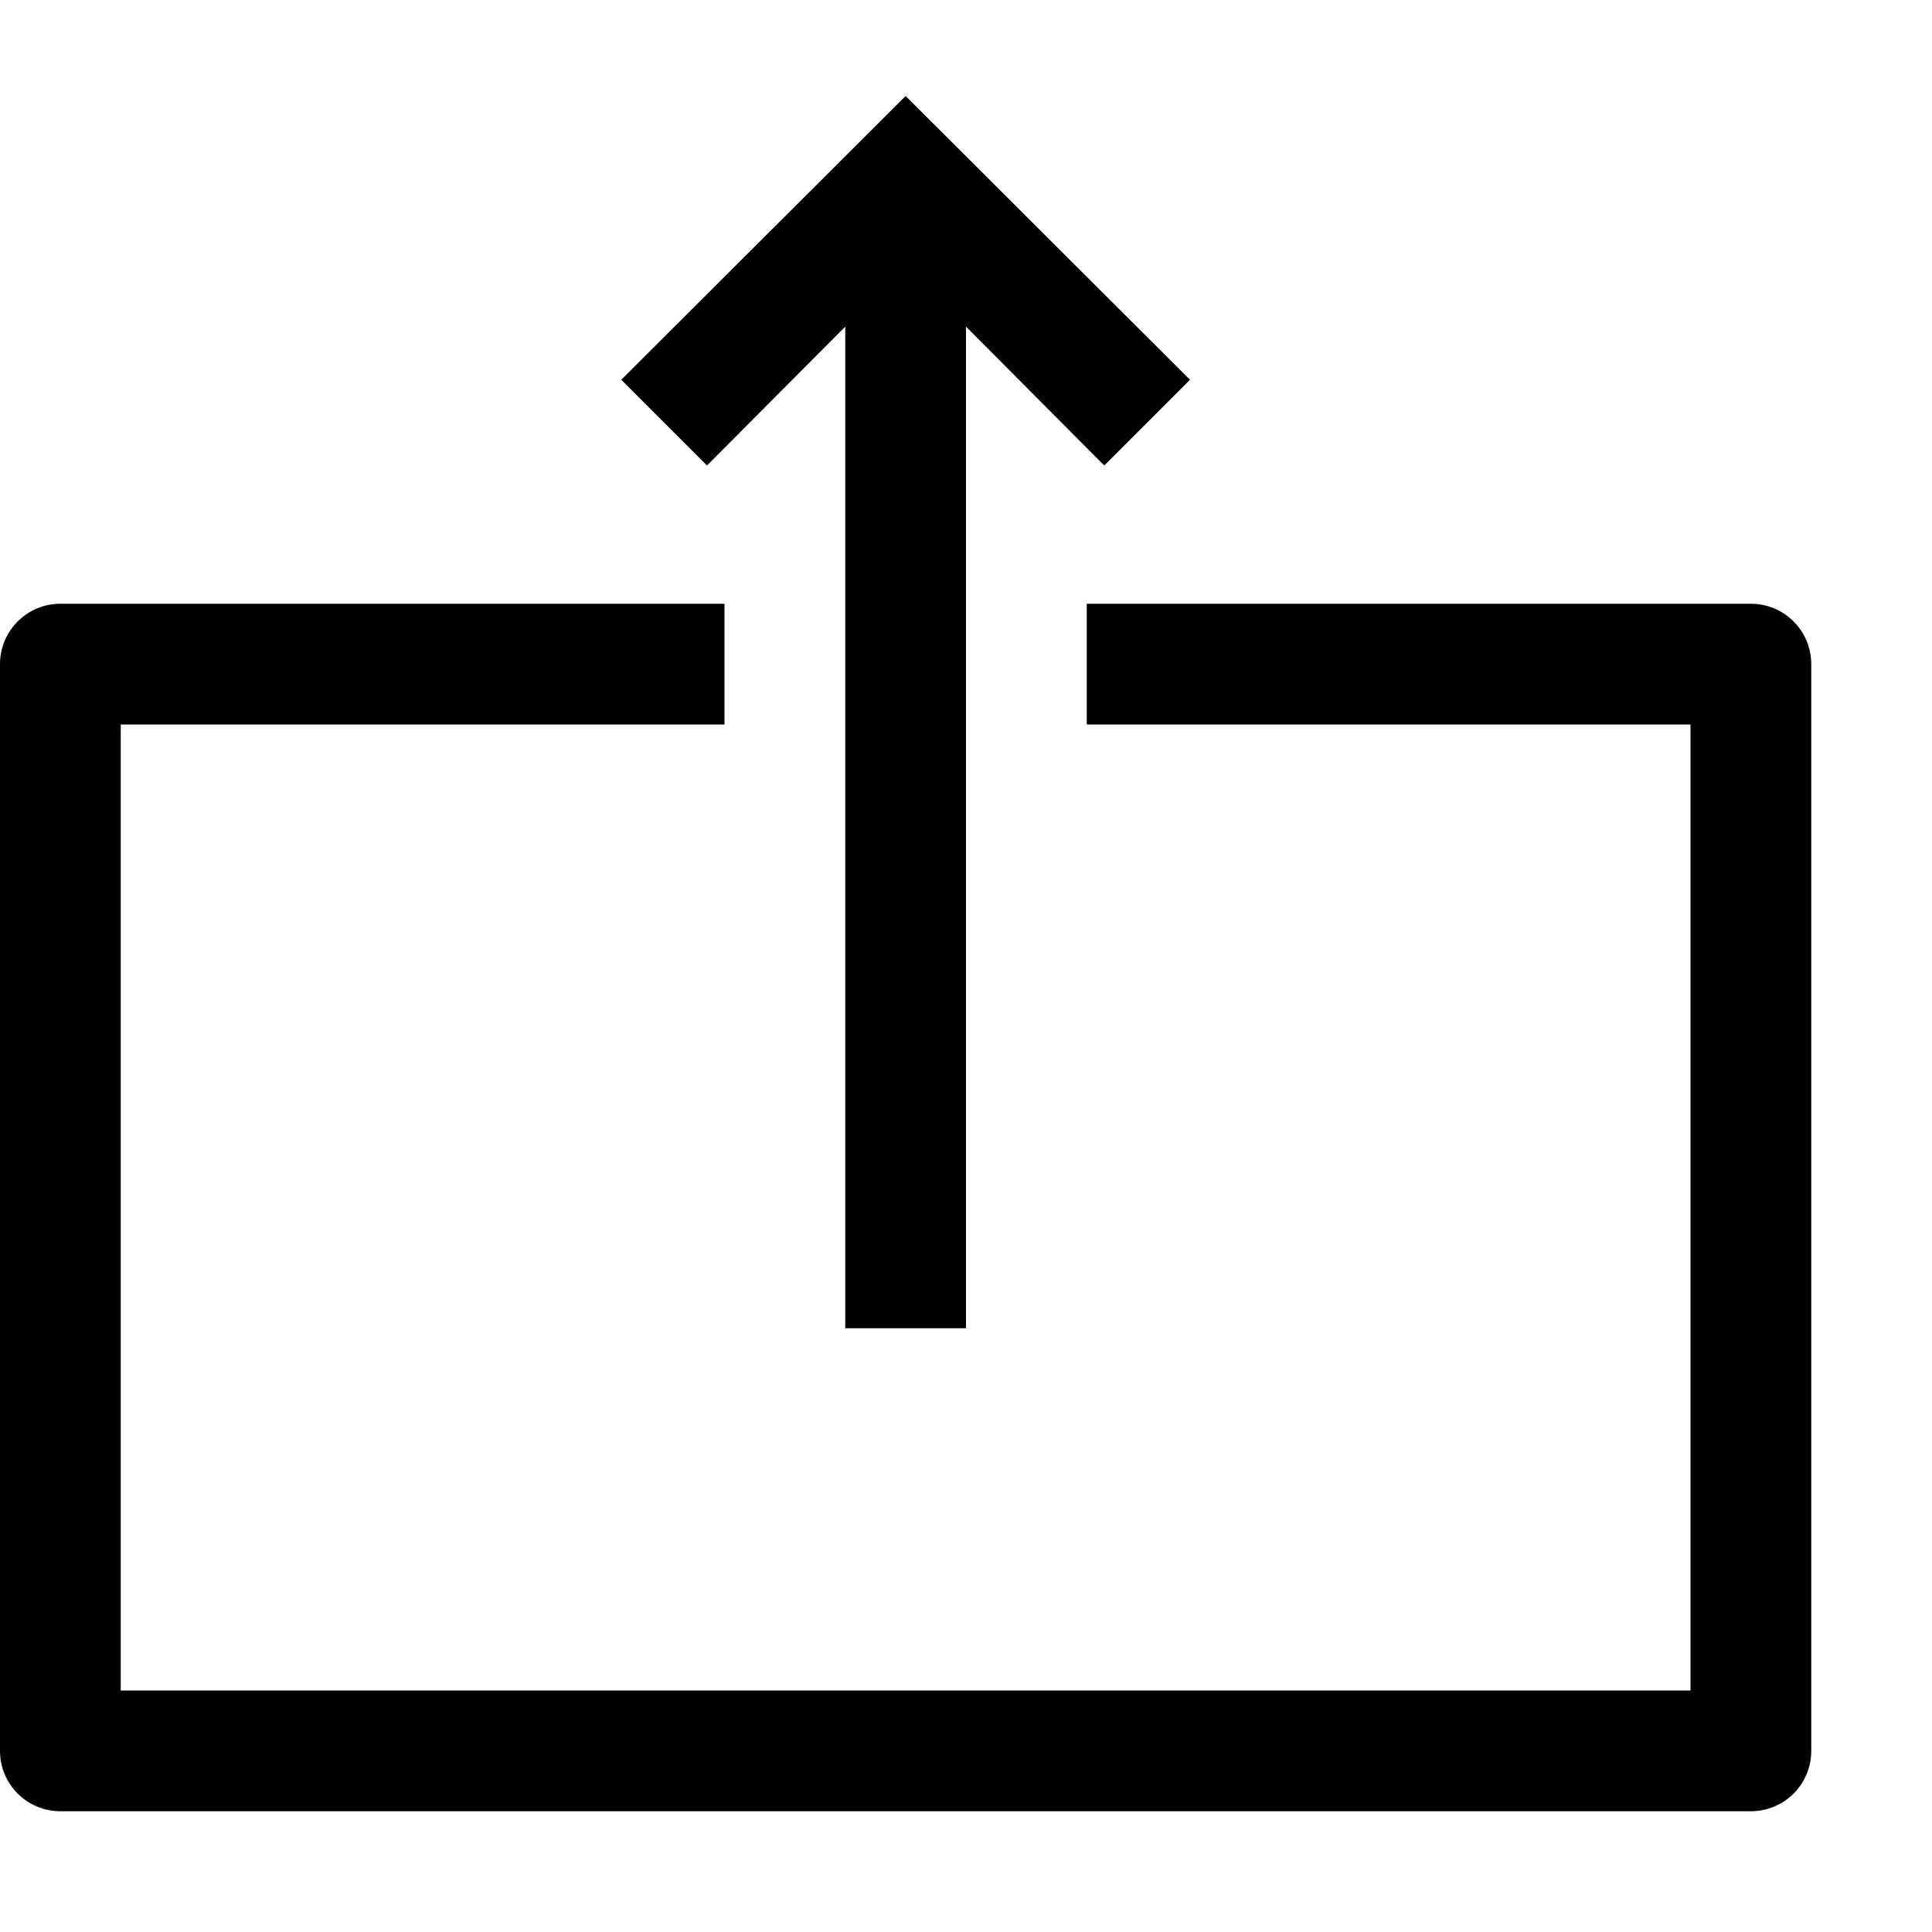 <?xml version="1.0" encoding="utf-8"?>
<!-- Generator: Adobe Illustrator 16.0.0, SVG Export Plug-In . SVG Version: 6.00 Build 0)  -->
<!DOCTYPE svg PUBLIC "-//W3C//DTD SVG 1.1//EN" "http://www.w3.org/Graphics/SVG/1.1/DTD/svg11.dtd">
<svg version="1.1" id="Capa_1" xmlns="http://www.w3.org/2000/svg" xmlns:xlink="http://www.w3.org/1999/xlink" x="0px" y="0px"
	 width="32px" height="32px" viewBox="0 0 32 32" enable-background="new 0 0 32 32" xml:space="preserve">
<path d="M29,30H1c-0.552,0-1-0.447-1-1V11c0-0.552,0.448-1,1-1h11v2H2v16h26V12H18v-2h11c0.553,0,1,0.448,1,1v18
	C30,29.553,29.553,30,29,30z M19.71,6.29l-1.42,1.42L16,5.41V22h-2V5.41l-2.29,2.3l-1.42-1.42L15,1.59L19.71,6.29z"/>
</svg>
